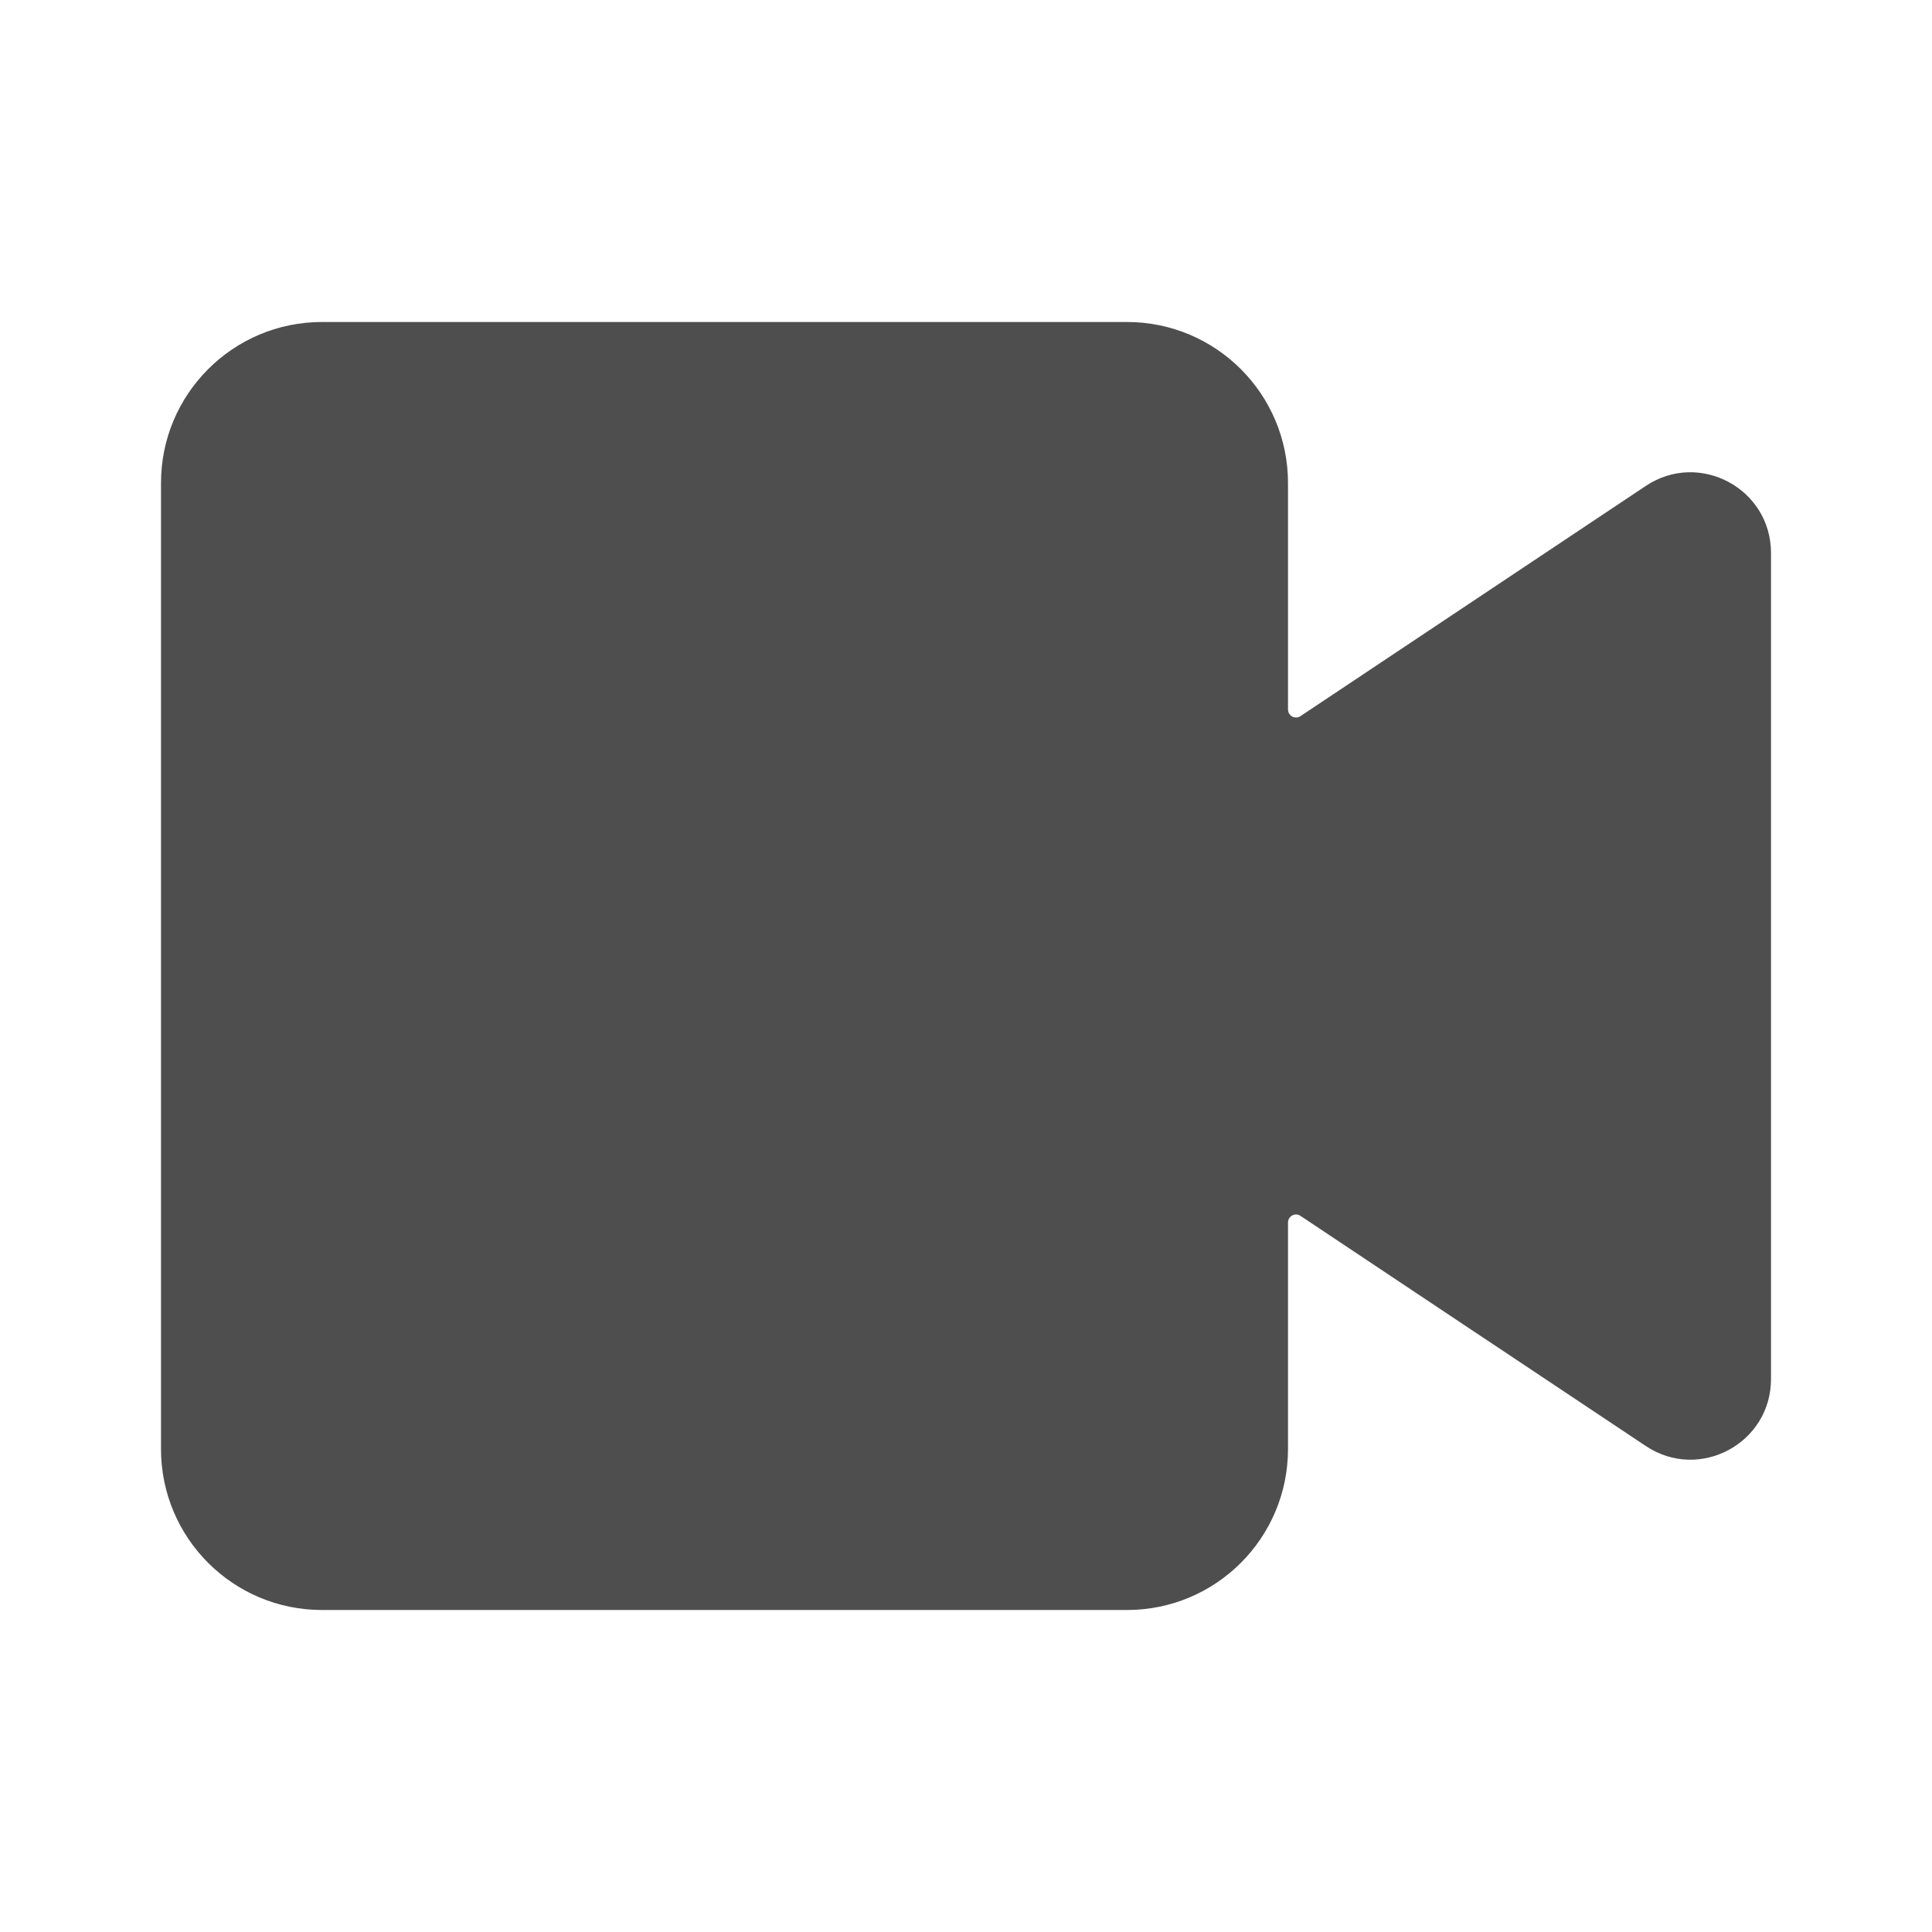 <svg width="24" height="24" viewBox="0 0 24 24" fill="none" xmlns="http://www.w3.org/2000/svg">
<path fill-rule="evenodd" clip-rule="evenodd" d="M4 4C2.895 4 2 4.895 2 6V18C2 19.105 2.895 20 4 20H14C15.105 20 16 19.105 16 18V15.187C16 15.107 16.089 15.059 16.155 15.104L20.445 17.963C21.11 18.407 22 17.93 22 17.131V6.869C22 6.07 21.11 5.593 20.445 6.036L16.155 8.896C16.089 8.941 16 8.893 16 8.813V6C16 4.895 15.105 4 14 4H4Z" fill="#4e4e4e"/>
</svg>

